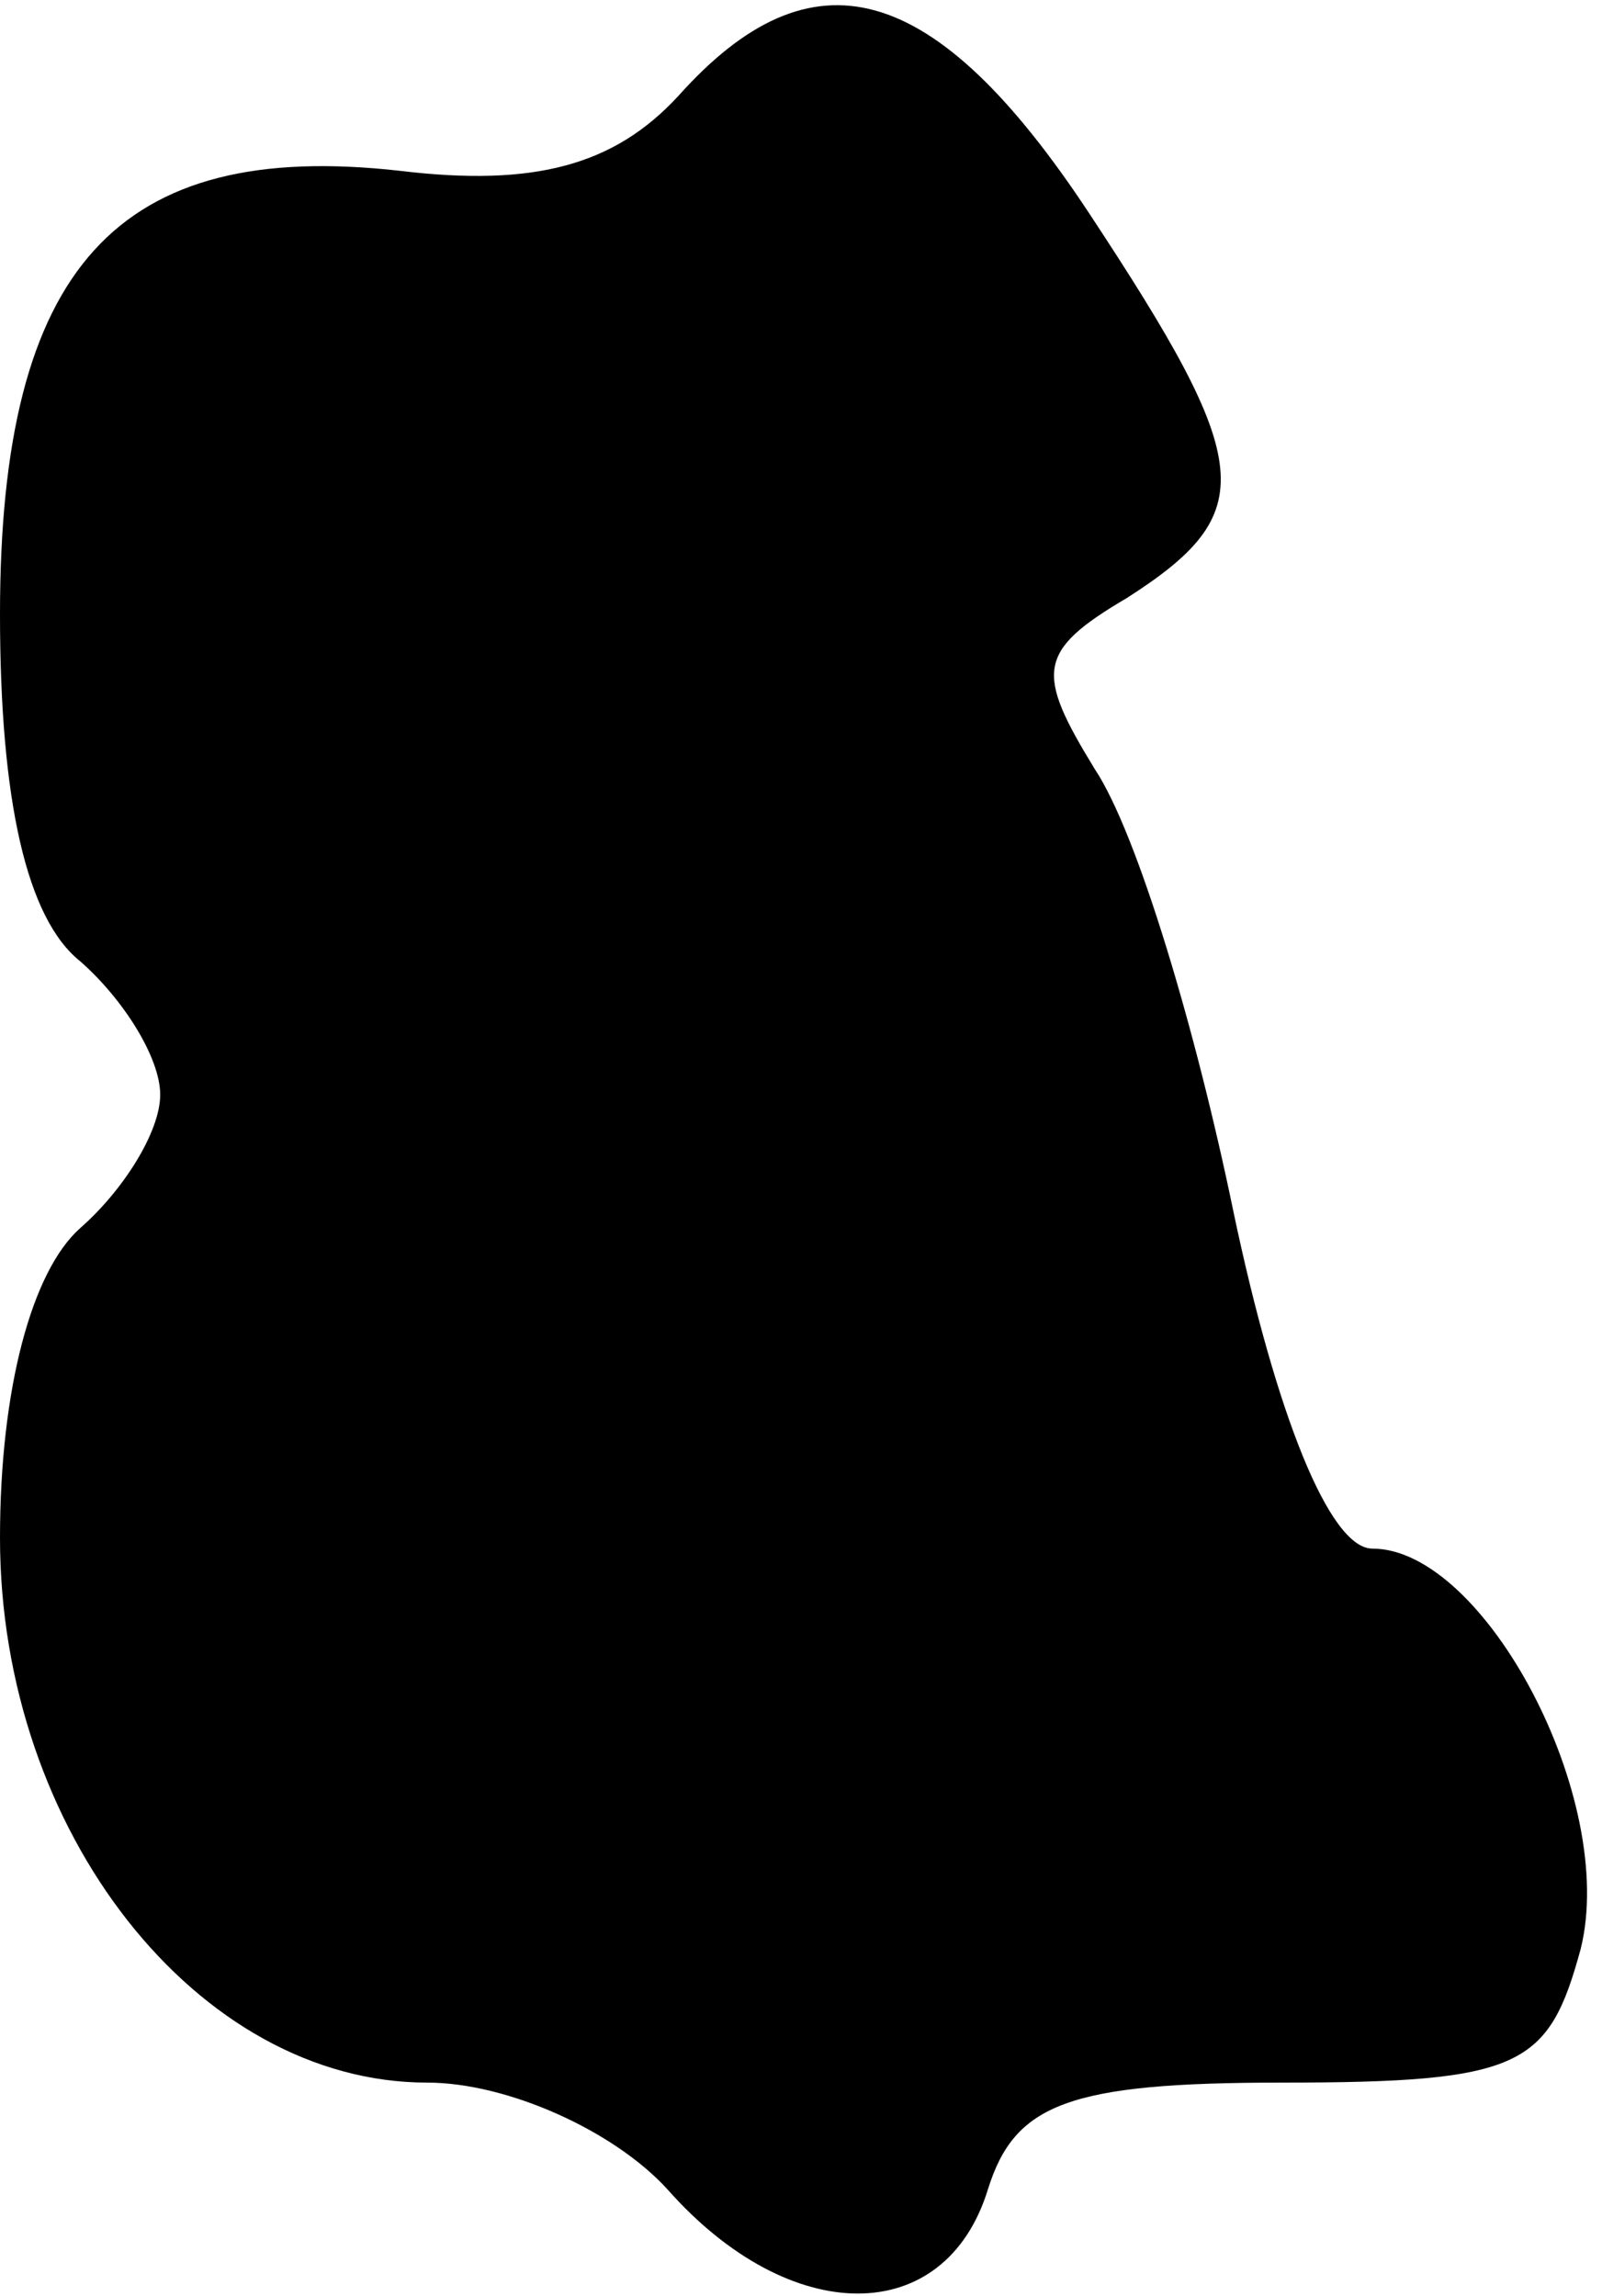 <?xml version="1.0" standalone="no"?>
<!DOCTYPE svg PUBLIC "-//W3C//DTD SVG 20010904//EN"
 "http://www.w3.org/TR/2001/REC-SVG-20010904/DTD/svg10.dtd">
<svg version="1.0" xmlns="http://www.w3.org/2000/svg"
 width="30pt" height="43pt" viewBox="0 0 30 43"
 preserveAspectRatio="xMidYMid meet">
<g transform="translate(0,43) scale(0.1,-0.1)"
fill="#000000" stroke="none">
<path fill="#000000" stroke="none" d="M127 412 c-12 -13 -27 -17 -52 -14 -53
6 -75 -18 -75 -83 0 -35 5 -57 15 -65 8 -7 15 -18 15 -25 0 -7 -7 -18 -15 -25
-9 -8 -15 -30 -15 -58 0 -55 37 -102 80 -102 15 0 35 -9 45 -20 23 -26 52 -26
60 0 5 16 15 20 55 20 45 0 50 3 56 25 7 28 -18 75 -39 75 -8 0 -18 25 -26 63
-7 34 -18 71 -26 83 -11 18 -11 22 6 32 25 16 24 25 -7 72 -29 44 -52 50 -77
22z"/>
</g>
</svg>
